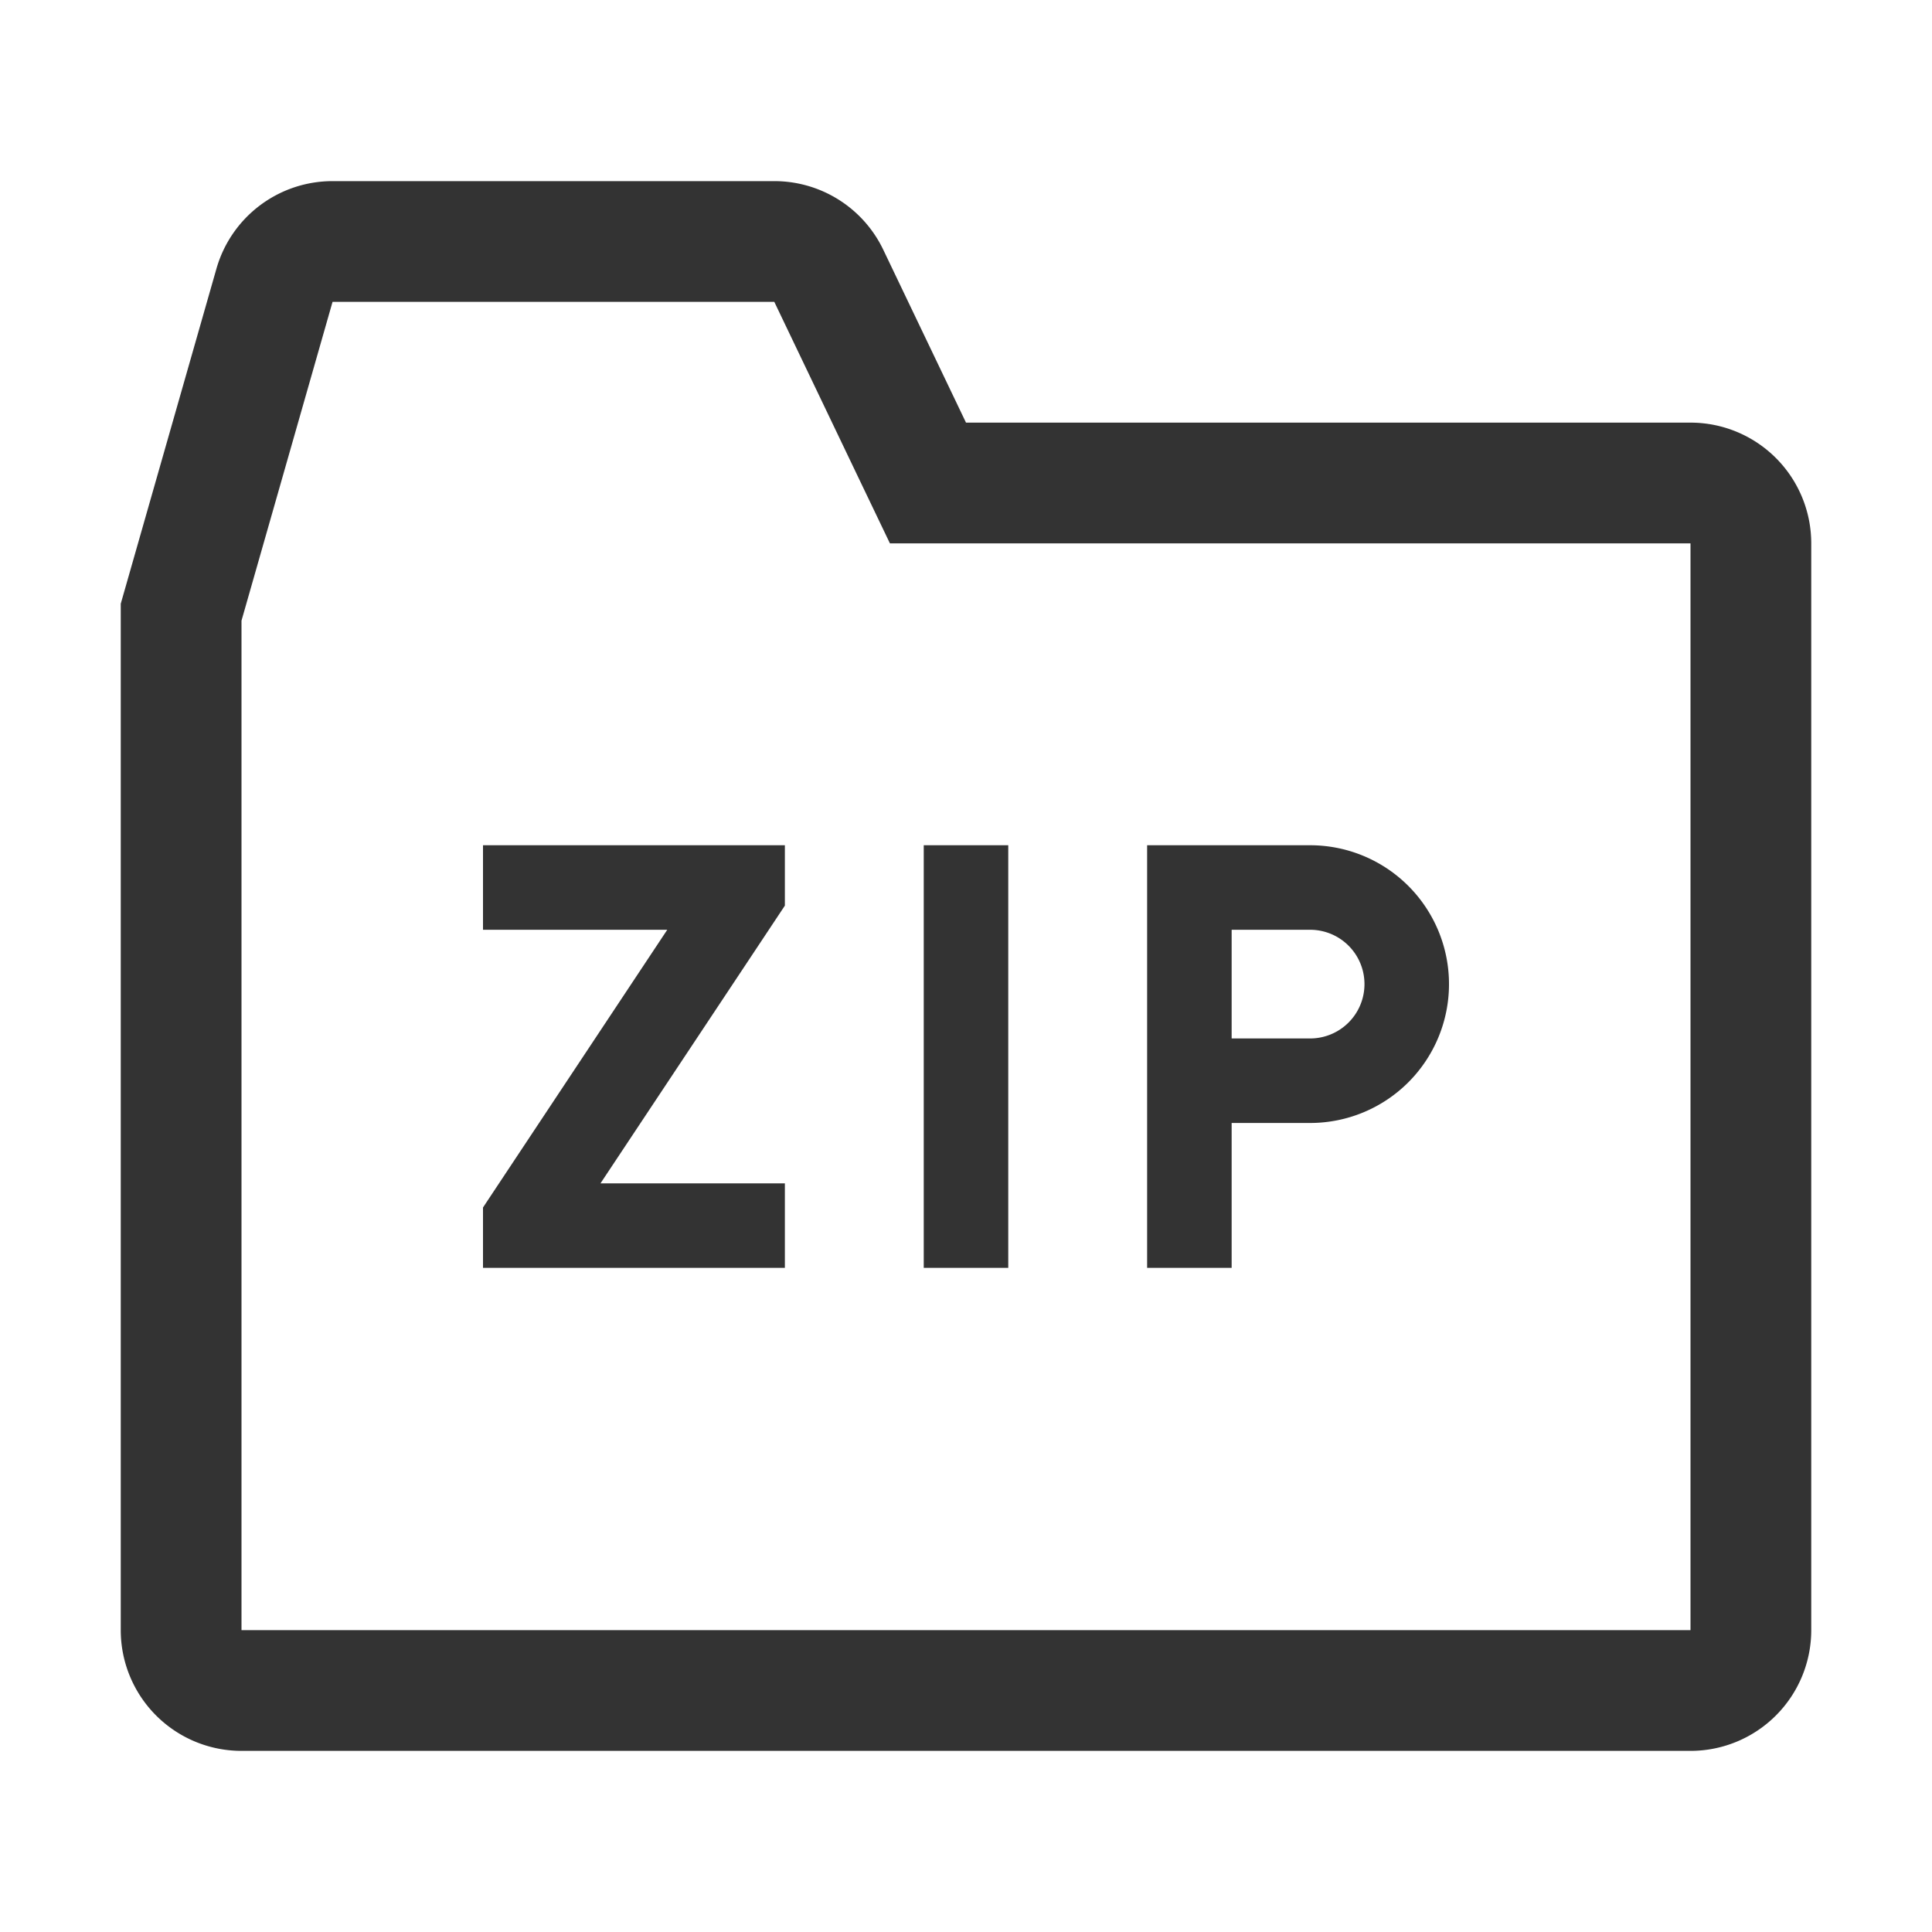 <svg xmlns="http://www.w3.org/2000/svg" viewBox="0 0 32 32"><title>rexicon-32-zip-l</title><path fill="none" d="M0 0h32v32H0z"/><g fill="#333"><path d="M28 7H16l-1.37-2.863A2 2 0 0 0 12.826 3H5.508a2 2 0 0 0-1.923 1.45L2 10v17a2 2 0 0 0 2 2h24a2 2 0 0 0 2-2V9a2 2 0 0 0-2-2zm0 20H4V10.28L5.508 5h7.317l1.37 2.863L14.74 9H28z"/><path d="M8 15.4h3.052L8 20v1h5v-1.4H9.946L13 15v-1H8v1.4zm7.3-1.4h1.4v7h-1.4zm5.1 4.6h1.3a2.3 2.3 0 1 0 0-4.6H19v7h1.4zm0-3.2h1.3a.9.9 0 1 1 0 1.8h-1.3z"/></g></svg>